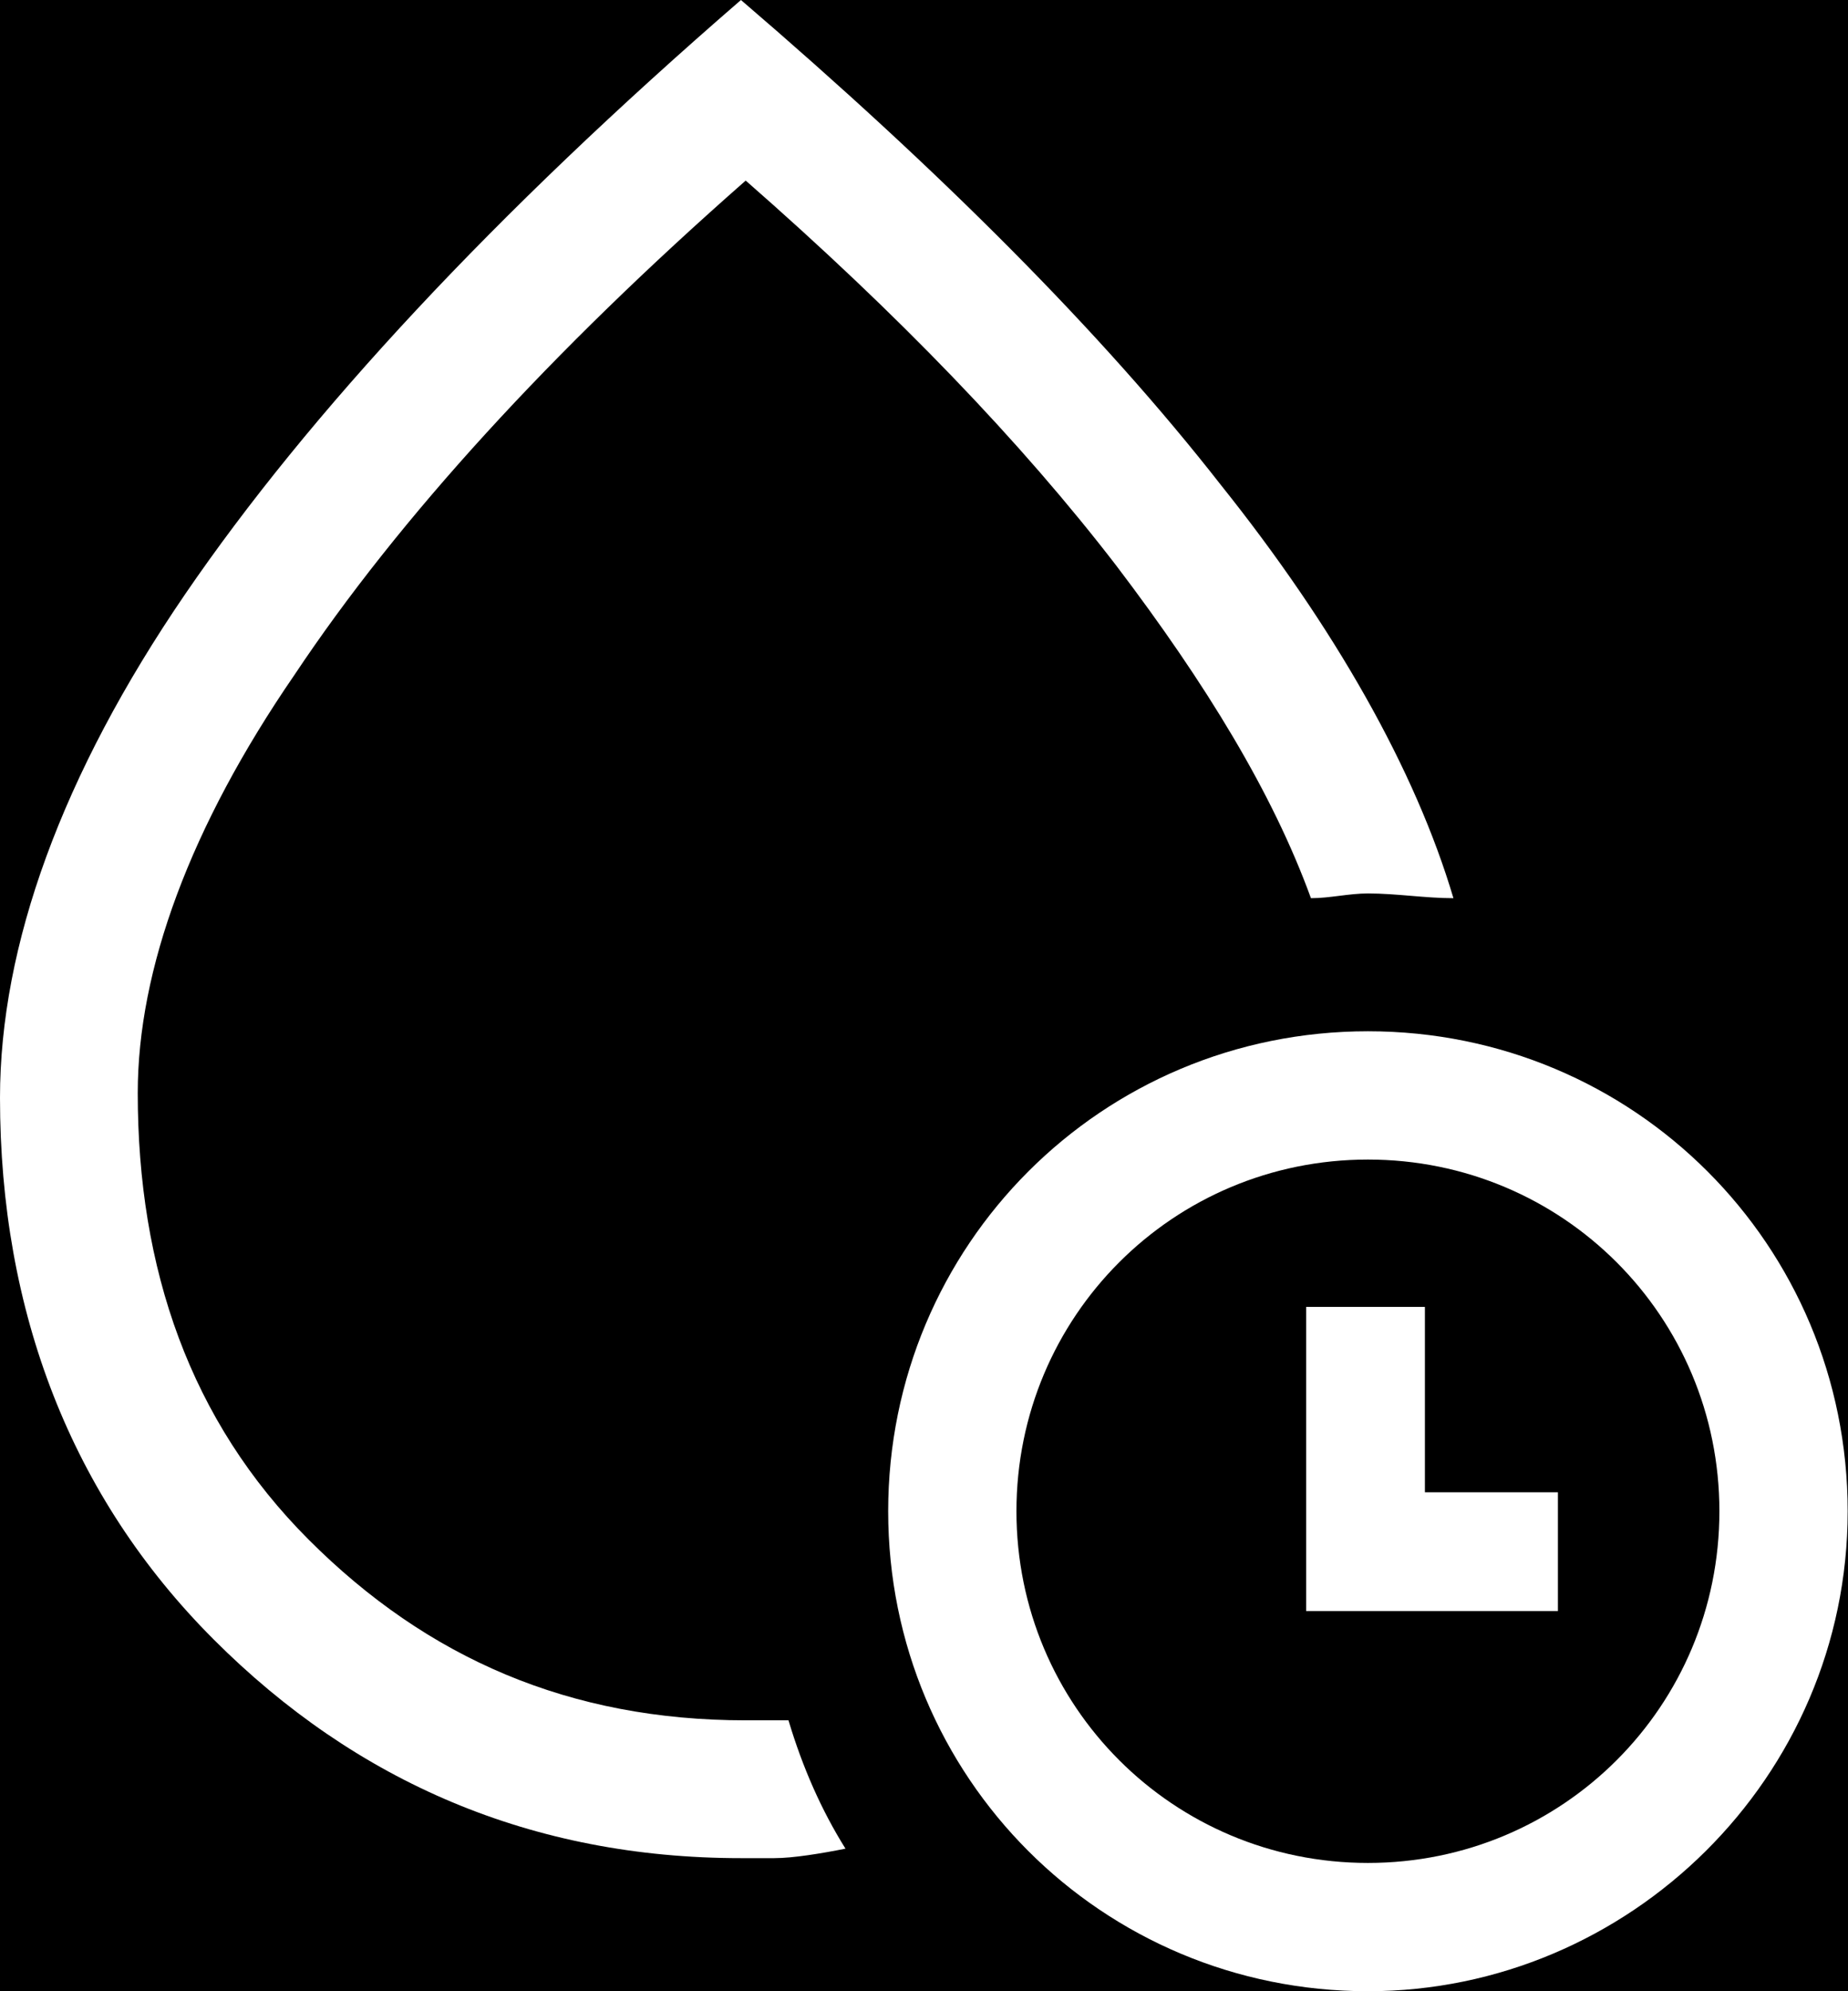 <svg width="39" height="42" viewBox="0 0 39 42" fill="none" xmlns="http://www.w3.org/2000/svg">
<rect width="39" height="42" fill="#F5F5F5"/>
<g clip-path="url(#clip0_218_66)">
<rect width="1920" height="5793" transform="translate(-1294 -3160)" fill="white"/>
<rect x="-1304" y="-1375" width="1930" height="1501" fill="#F7F7F7"/>
<rect x="-1037" y="-424" width="1406" height="770" fill="black"/>
<path d="M16.64 36.286C16.539 36.286 16.539 36.286 16.439 36.286C16.239 36.286 15.938 36.286 15.737 36.286C12.029 36.286 9.021 34.983 6.516 32.477C4.01 29.971 2.907 26.764 2.907 23.055C2.907 20.449 4.01 17.442 6.215 14.234C8.42 10.926 11.628 7.418 15.737 3.809C18.945 6.616 21.551 9.322 23.556 11.928C25.461 14.434 26.864 16.74 27.666 18.945C28.067 18.945 28.468 18.845 28.869 18.845C29.47 18.845 30.072 18.945 30.673 18.945C29.871 16.239 28.167 13.232 25.761 10.224C23.255 7.017 19.847 3.609 15.637 0C10.425 4.511 6.516 8.721 3.909 12.53C1.303 16.339 0 19.948 0 23.155C0 27.666 1.504 31.575 4.511 34.582C7.518 37.589 11.227 39.193 15.637 39.193H16.339C16.74 39.193 17.341 39.093 17.843 38.993C17.341 38.191 16.94 37.289 16.64 36.286Z" fill="white"/>
<path d="M28.869 42C23.255 42 18.744 37.489 18.744 31.876C18.744 26.263 23.255 21.752 28.869 21.752C34.482 21.752 38.993 26.263 38.993 31.876C38.993 37.489 34.382 42 28.869 42ZM28.869 24.458C24.759 24.458 21.451 27.766 21.451 31.876C21.451 35.986 24.759 39.294 28.869 39.294C32.978 39.294 36.286 35.986 36.286 31.876C36.286 27.766 32.978 24.458 28.869 24.458Z" fill="white"/>
<path d="M32.878 33.982H27.565V27.566H30.071V31.476H32.878V33.982Z" fill="white"/>
</g>
<defs>
<clipPath id="clip0_218_66">
<rect width="1920" height="5793" fill="white" transform="translate(-1294 -3160)"/>
</clipPath>
</defs>
</svg>
